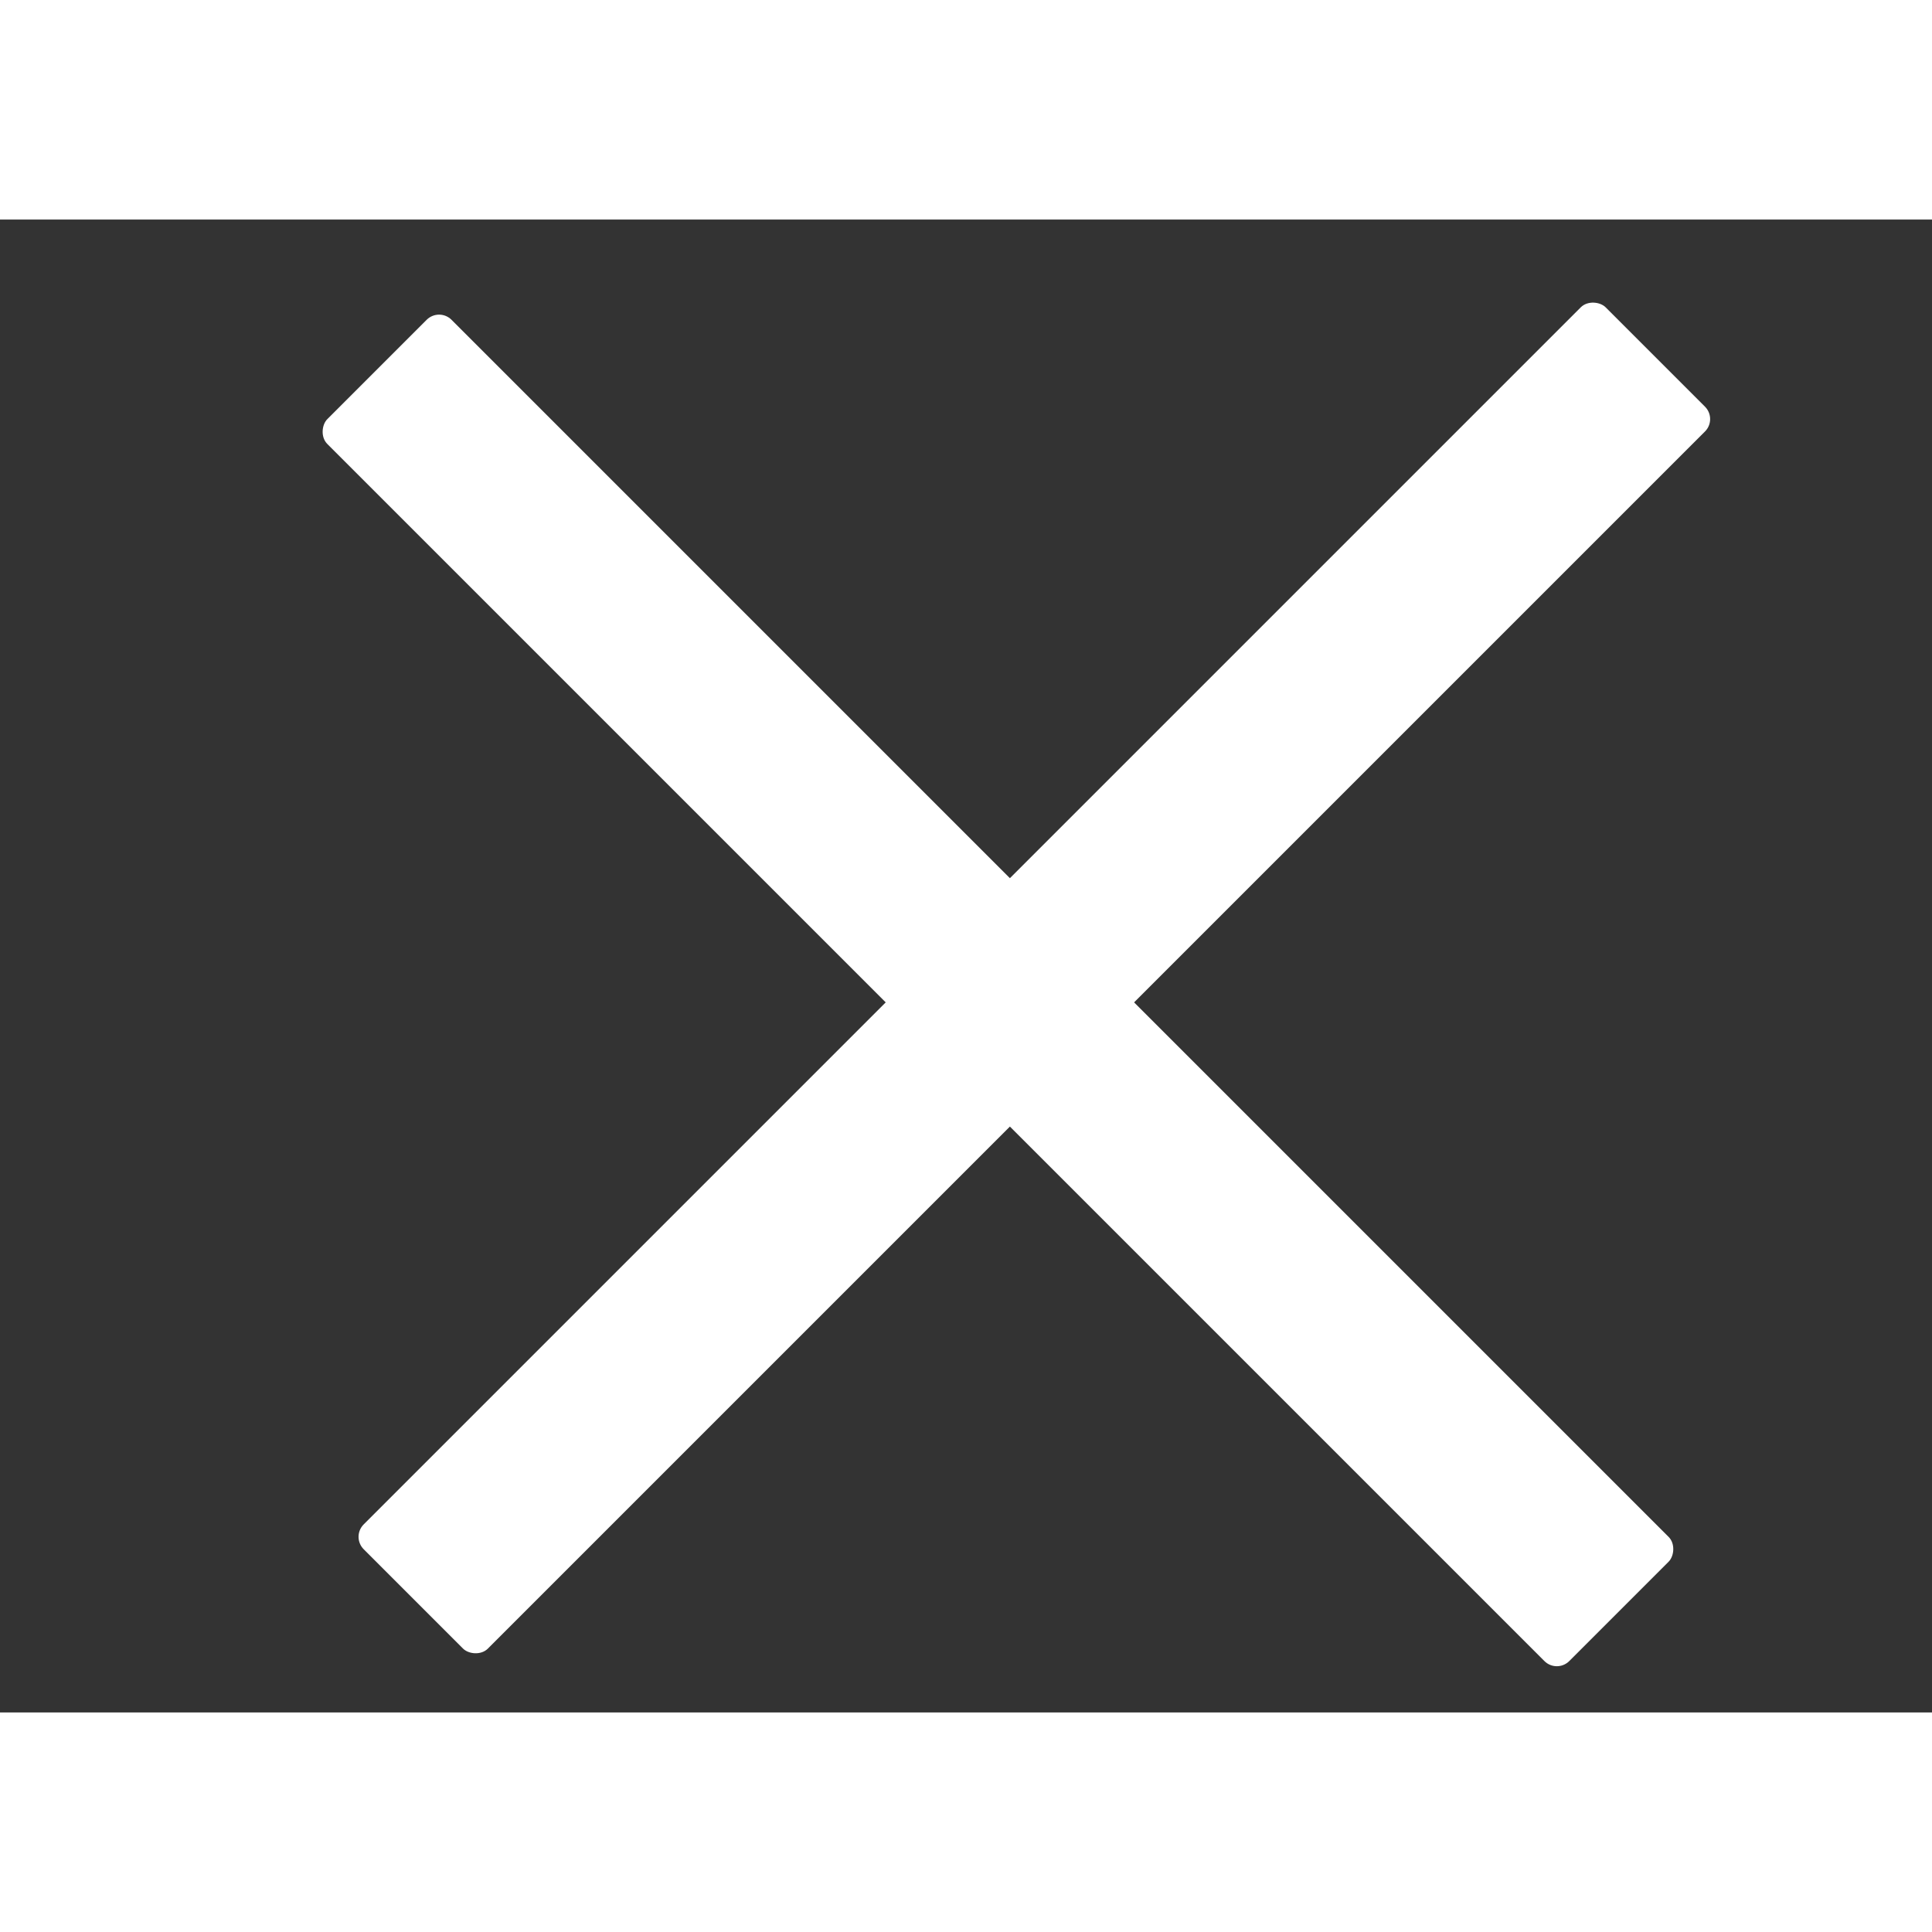 <svg xmlns="http://www.w3.org/2000/svg" width="25" height="25" viewBox="0 0 22 17" fill="none">
<rect x="0" y="0" width="22" height="17" fill="#333333" stroke="none"/>
<rect x="4" y="15" width="20" height="2" rx="0.2" transform="rotate(-45 4 15)" fill="white"/>
<rect x="5" y="1" width="20" height="2" rx="0.2" transform="rotate(45 5 1)" fill="white"/>
</svg>
